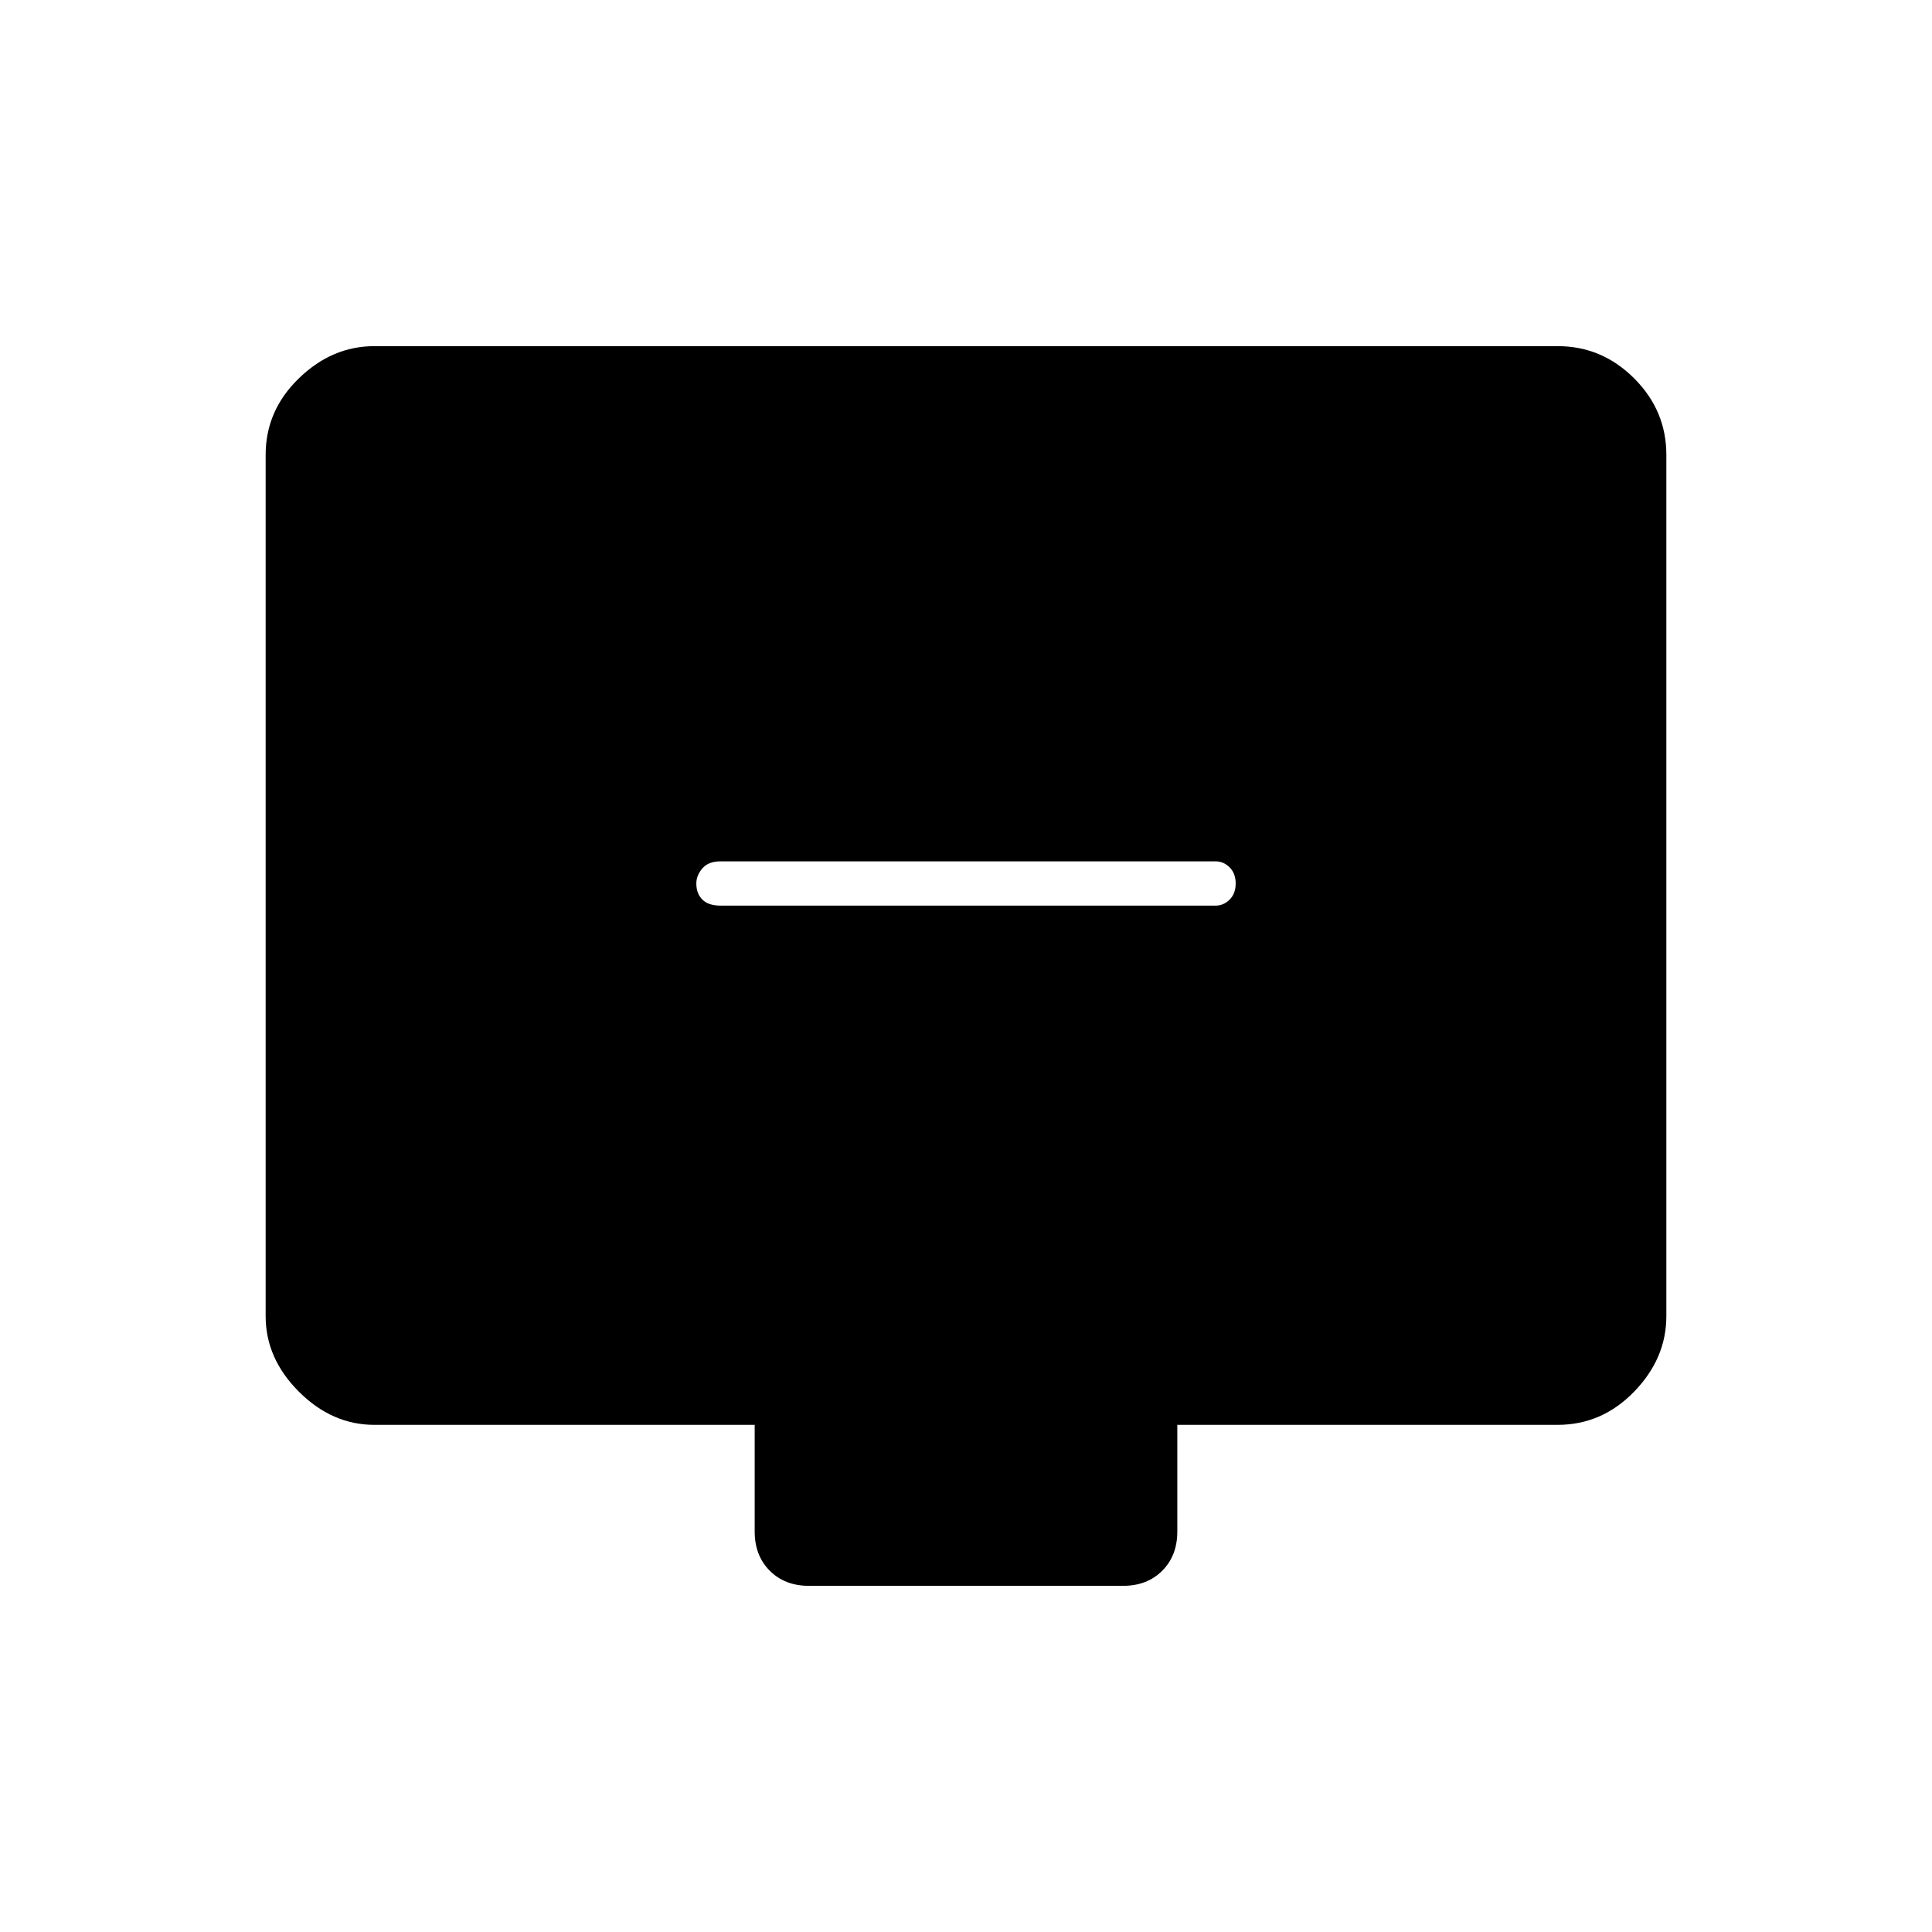 <svg xmlns="http://www.w3.org/2000/svg" height="48" width="48"><path d="M17.9 22.5H30.2Q30.4 22.5 30.55 22.35Q30.7 22.2 30.7 21.95Q30.7 21.7 30.55 21.55Q30.4 21.4 30.2 21.4H17.9Q17.6 21.4 17.45 21.575Q17.3 21.75 17.3 21.95Q17.3 22.2 17.45 22.35Q17.6 22.5 17.9 22.5ZM20.1 39.4Q19.5 39.4 19.125 39.025Q18.75 38.65 18.75 38.05V35.4H9.3Q8.25 35.4 7.425 34.575Q6.6 33.75 6.6 32.7V11.3Q6.6 10.2 7.425 9.4Q8.25 8.6 9.3 8.6H38.7Q39.8 8.6 40.6 9.4Q41.4 10.2 41.4 11.3V32.7Q41.4 33.75 40.6 34.575Q39.8 35.4 38.7 35.4H29.25V38.05Q29.25 38.65 28.875 39.025Q28.5 39.4 27.9 39.4Z"/></svg>